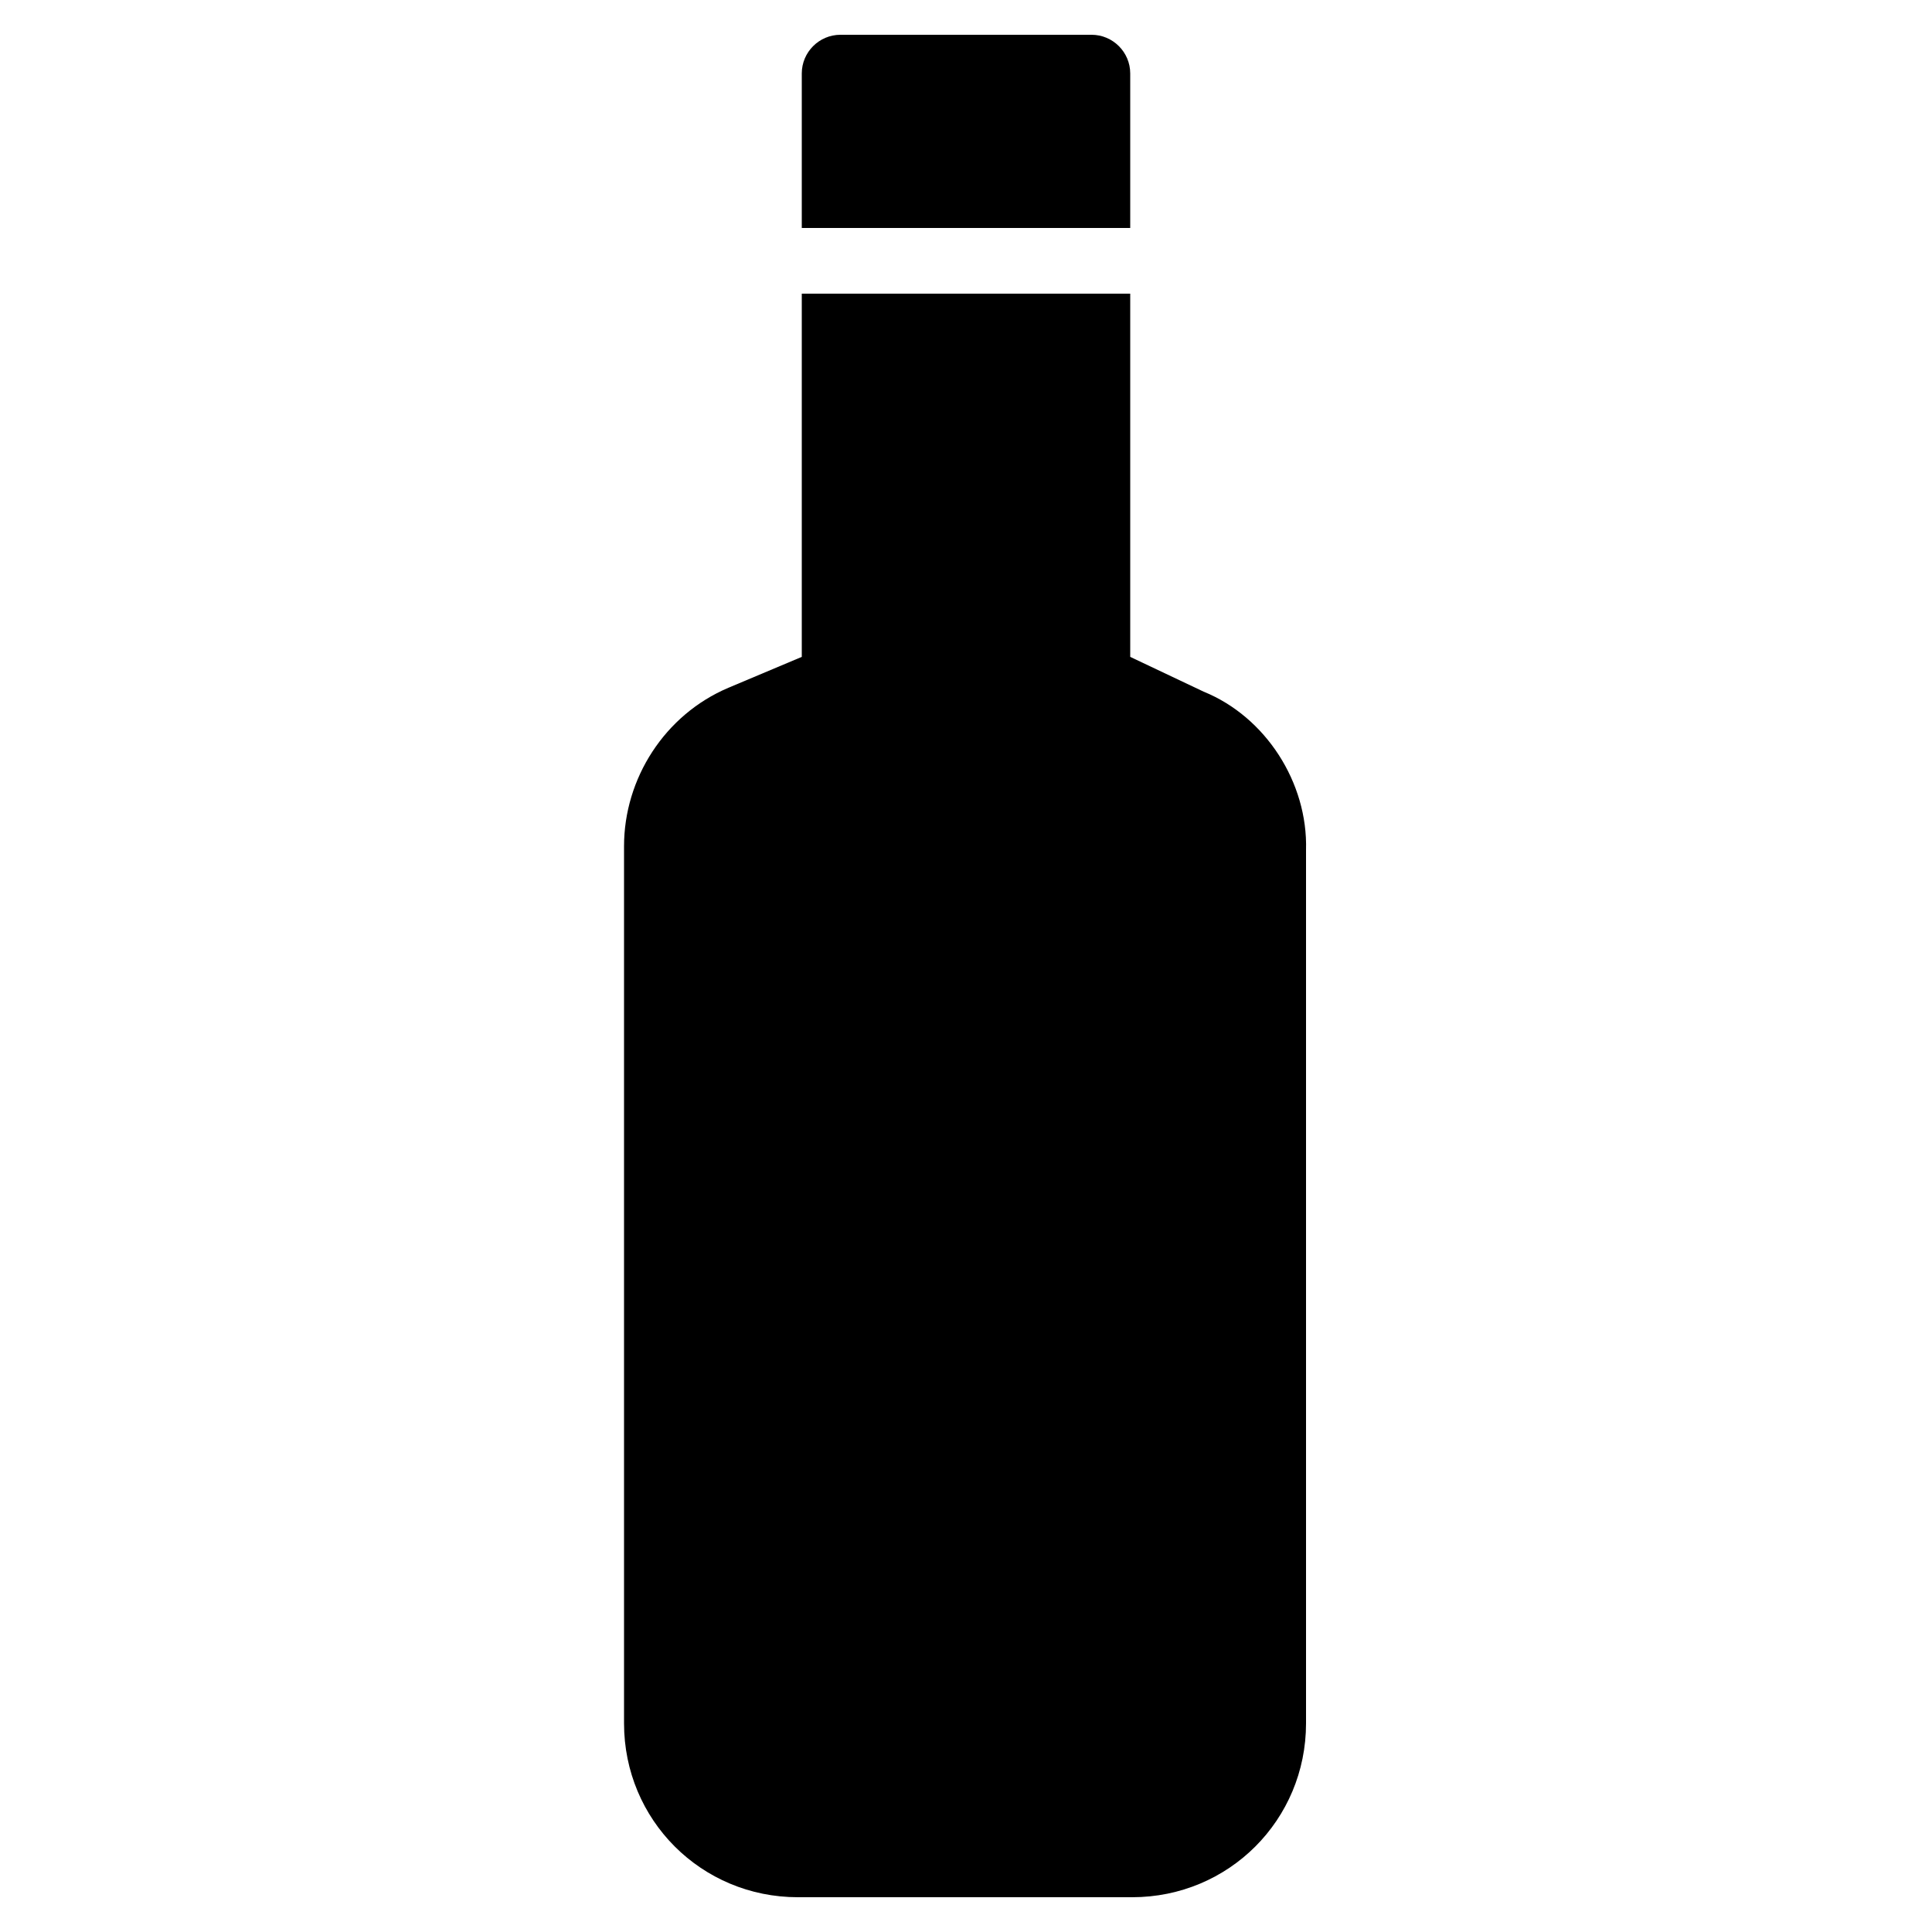 <?xml version="1.0" ?><svg id="Layer_1" style="enable-background:new 1 -1 100 100;" version="1.1" viewBox="1 -1 100 100" xml:space="preserve" xmlns="http://www.w3.org/2000/svg" xmlns:xlink="http://www.w3.org/1999/xlink"><title/><g><path d="M59.5,2.8c0-1.1-0.9-2-2-2h-13c-1.1,0-2,0.9-2,2v8h17V2.8z"/><path d="M63.3,34.8L59.5,33V14.2h-17V33l-3.8,1.6c-3.3,1.4-5.4,4.7-5.4,8.2v45.4c0,5,4,9,9,9h17.3c5,0,9-4,9-9V43   C68.7,39.5,66.5,36.1,63.3,34.8z"/></g></svg>